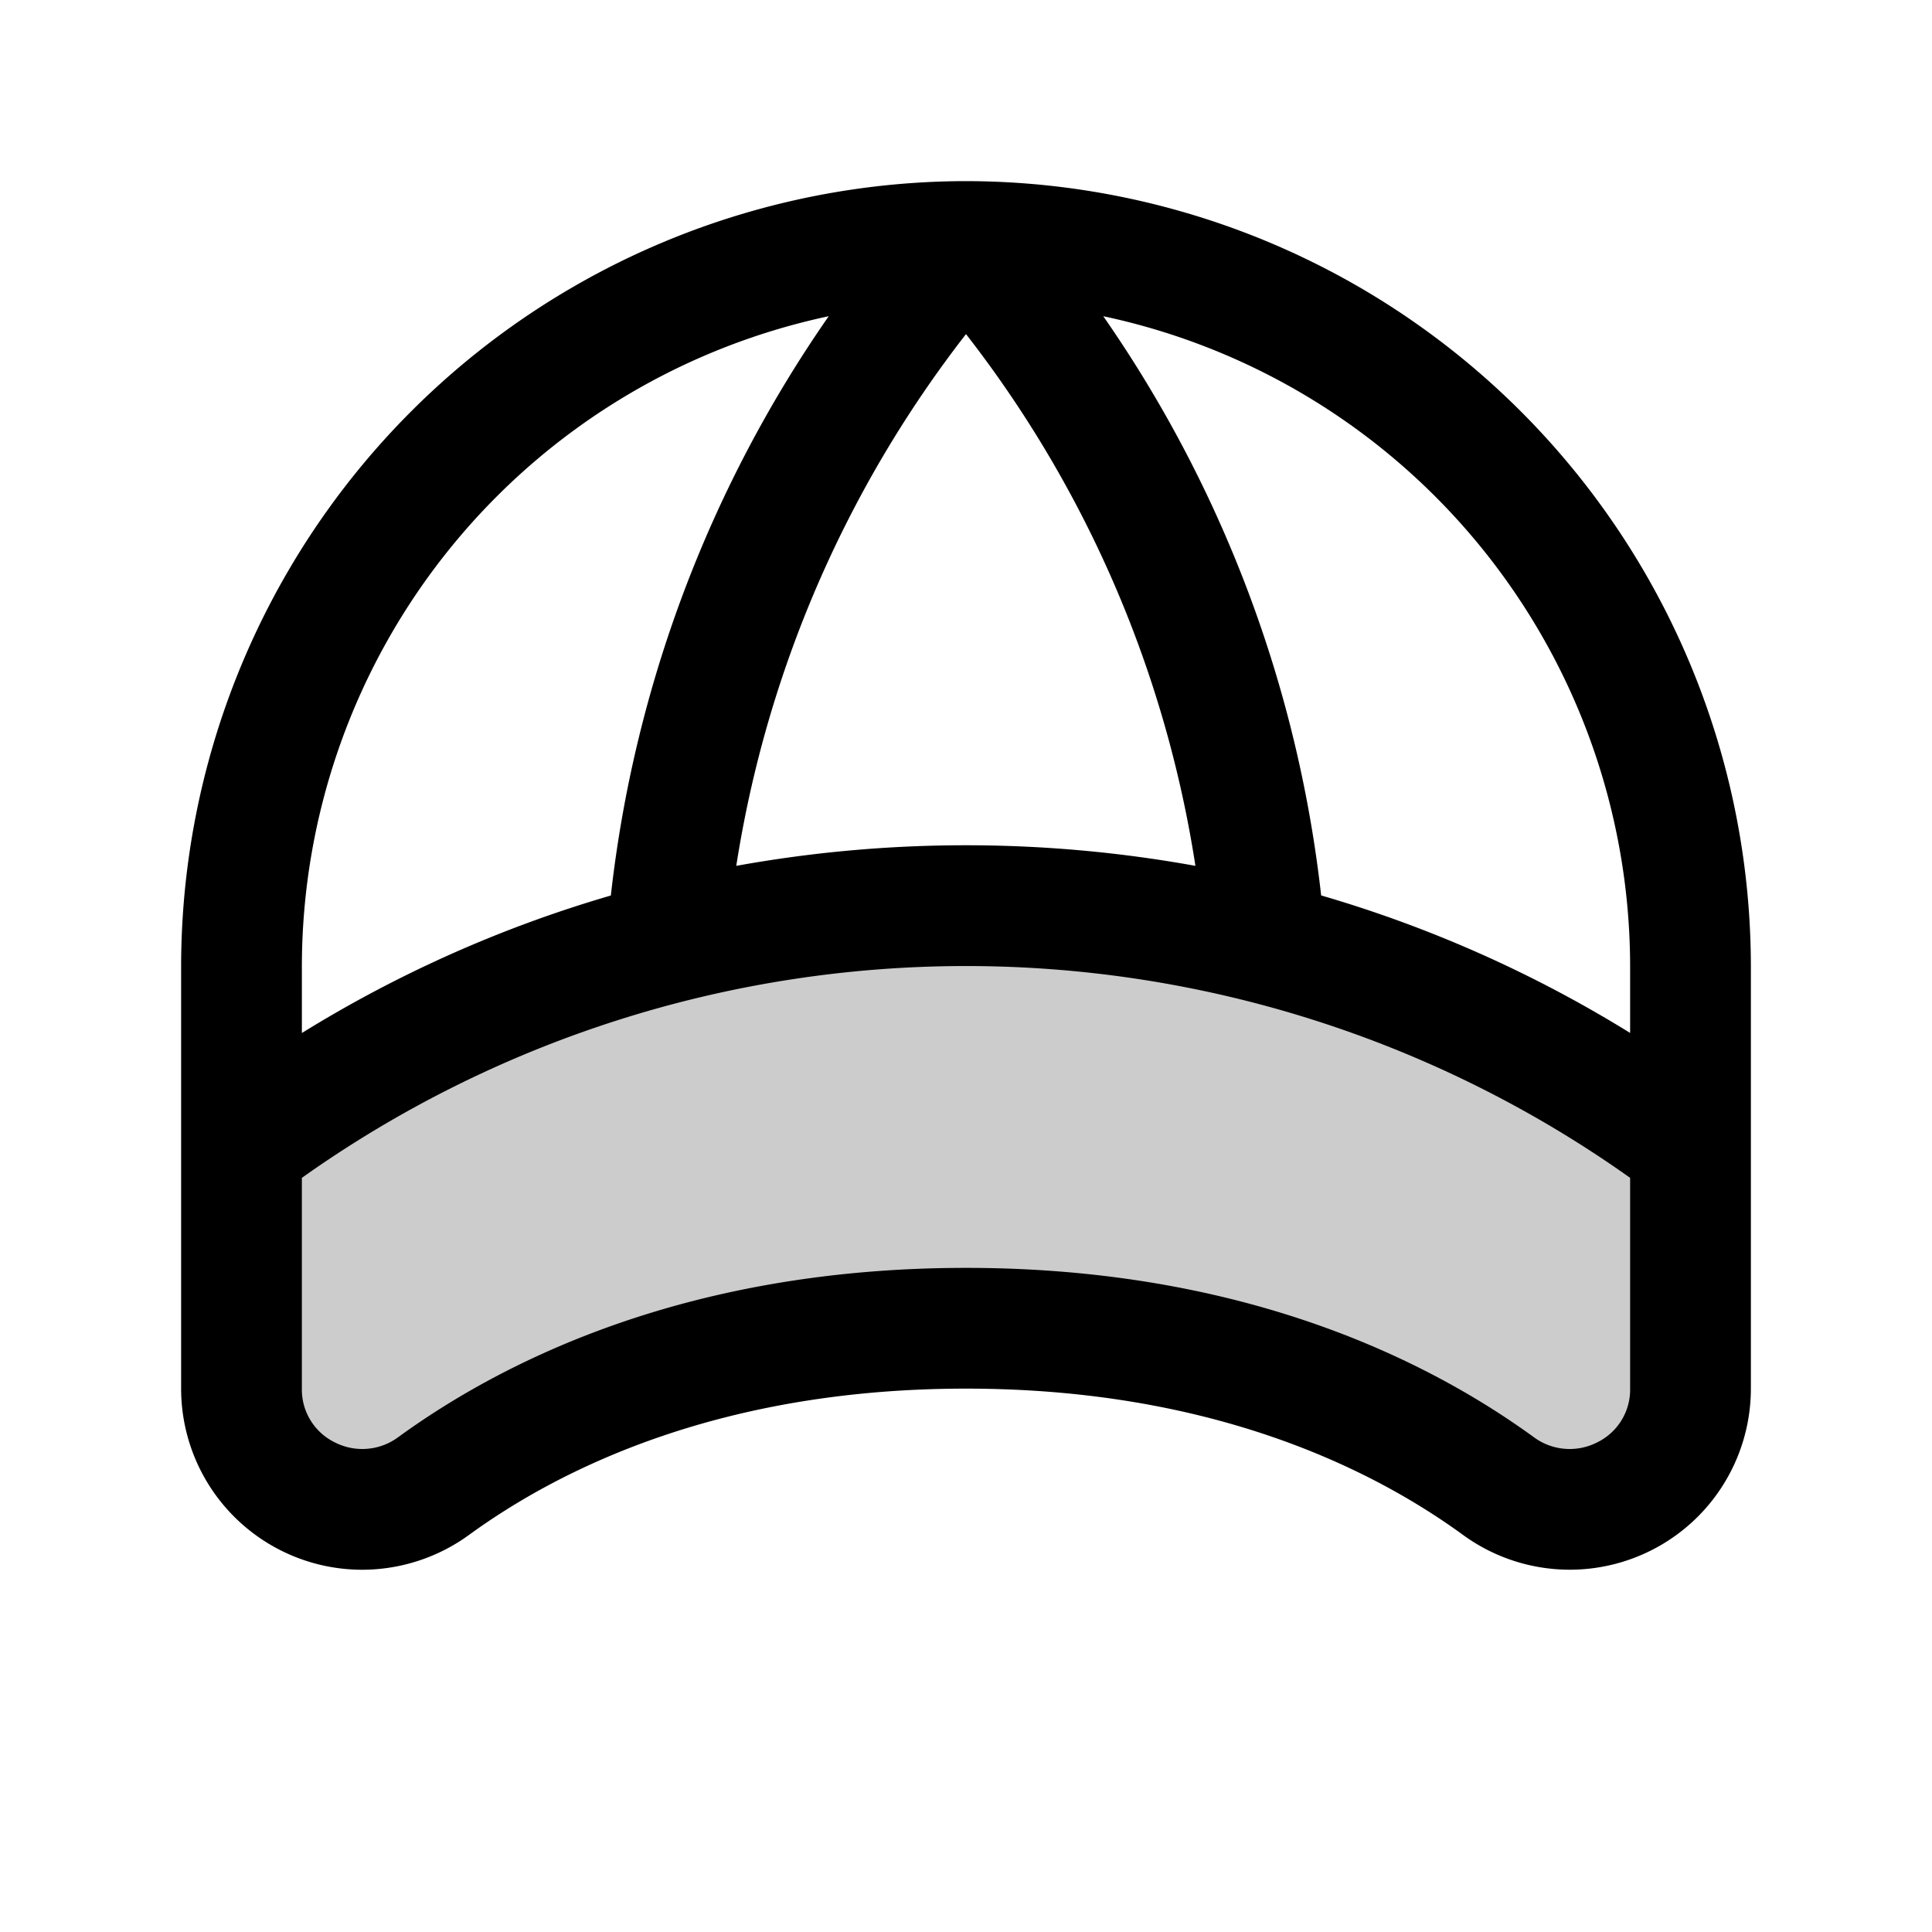 <svg xmlns="http://www.w3.org/2000/svg" width="1em" height="1em" viewBox="0 0 256 256"><g fill="currentColor"><path d="M224 152v32a16 16 0 0 1-25.48 12.88C182.53 185.26 159 176 128 176s-54.53 9.26-70.52 20.88A16 16 0 0 1 32 184v-32a160 160 0 0 1 192 0" opacity=".2"/><path d="M128 24A104.12 104.12 0 0 0 24 128v56a24 24 0 0 0 24 24a24.1 24.1 0 0 0 14.18-4.64C74.33 194.53 95.6 184 128 184s53.67 10.52 65.81 19.35A24 24 0 0 0 232 184v-56A104.12 104.12 0 0 0 128 24m88 104v8.87a166 166 0 0 0-40.94-18.22a167 167 0 0 0-28.87-76.75A88.15 88.15 0 0 1 216 128m-88-83.73a152.5 152.5 0 0 1 30.4 70.46a170.9 170.9 0 0 0-60.84 0A153.3 153.3 0 0 1 128 44.27m-18.19-2.37a167 167 0 0 0-28.87 76.76A166 166 0 0 0 40 136.88V128a88.15 88.15 0 0 1 69.81-86.1m101.85 149.21a8 8 0 0 1-8.44-.69C189.16 180.2 164.7 168 128 168s-61.16 12.2-75.22 22.42a8 8 0 0 1-8.44.69A7.77 7.77 0 0 1 40 184v-27.93a152 152 0 0 1 176 0V184a7.77 7.77 0 0 1-4.34 7.11"/></g></svg>